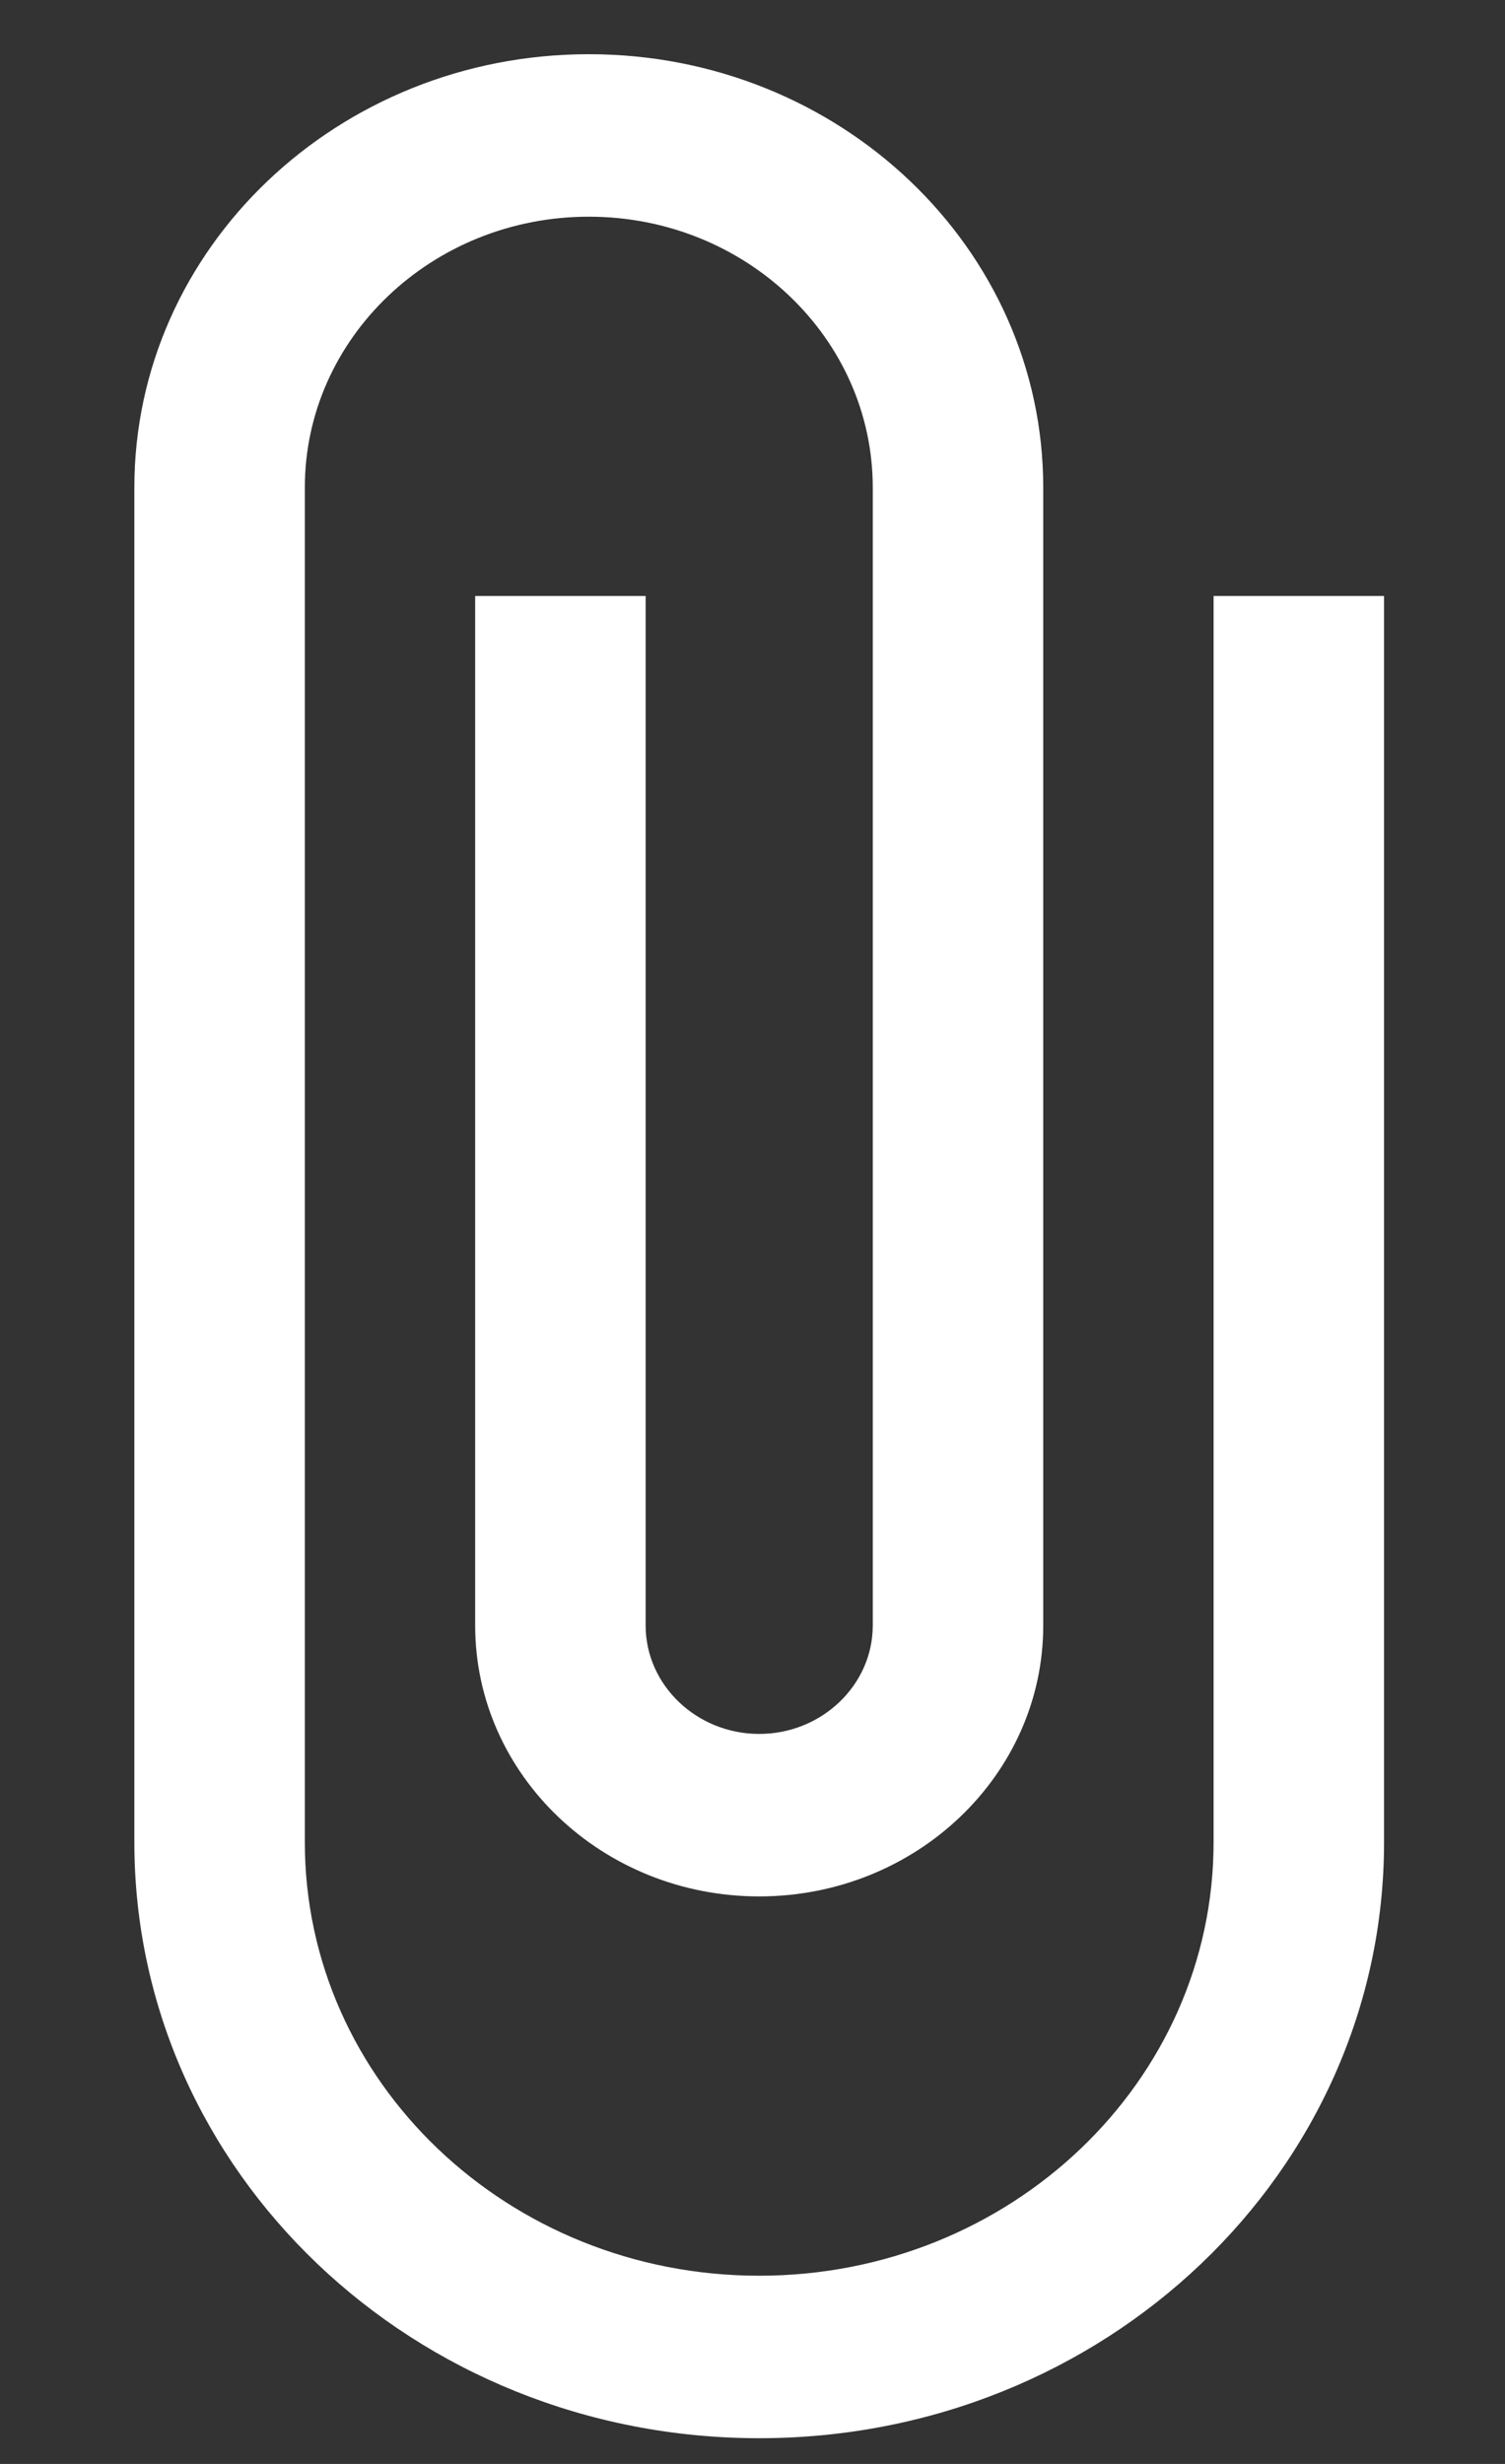 <svg width="11" height="18" viewBox="0 0 11 18" fill="none" xmlns="http://www.w3.org/2000/svg">
<rect x="0" y="0" width="11" height="18" fill="#333333" stroke="none"/>
<path d="M8.87 4.354V13.458C8.87 15.208 7.384 16.625 5.549 16.625C3.714 16.625 2.228 15.208 2.228 13.458L2.228 3.562C2.228 2.47 3.158 1.583 4.304 1.583C5.449 1.583 6.379 2.47 6.379 3.562L6.379 11.875C6.379 12.31 6.006 12.667 5.549 12.667C5.092 12.667 4.719 12.31 4.719 11.875L4.719 4.354H3.473L3.473 11.875C3.473 12.967 4.403 13.854 5.549 13.854C6.695 13.854 7.625 12.967 7.625 11.875L7.625 3.562C7.625 1.813 6.138 0.396 4.304 0.396C2.469 0.396 0.982 1.813 0.982 3.562L0.982 13.458C0.982 15.865 3.025 17.812 5.549 17.812C8.073 17.812 10.116 15.865 10.116 13.458V4.354H8.87Z" fill="white"/>
</svg>
